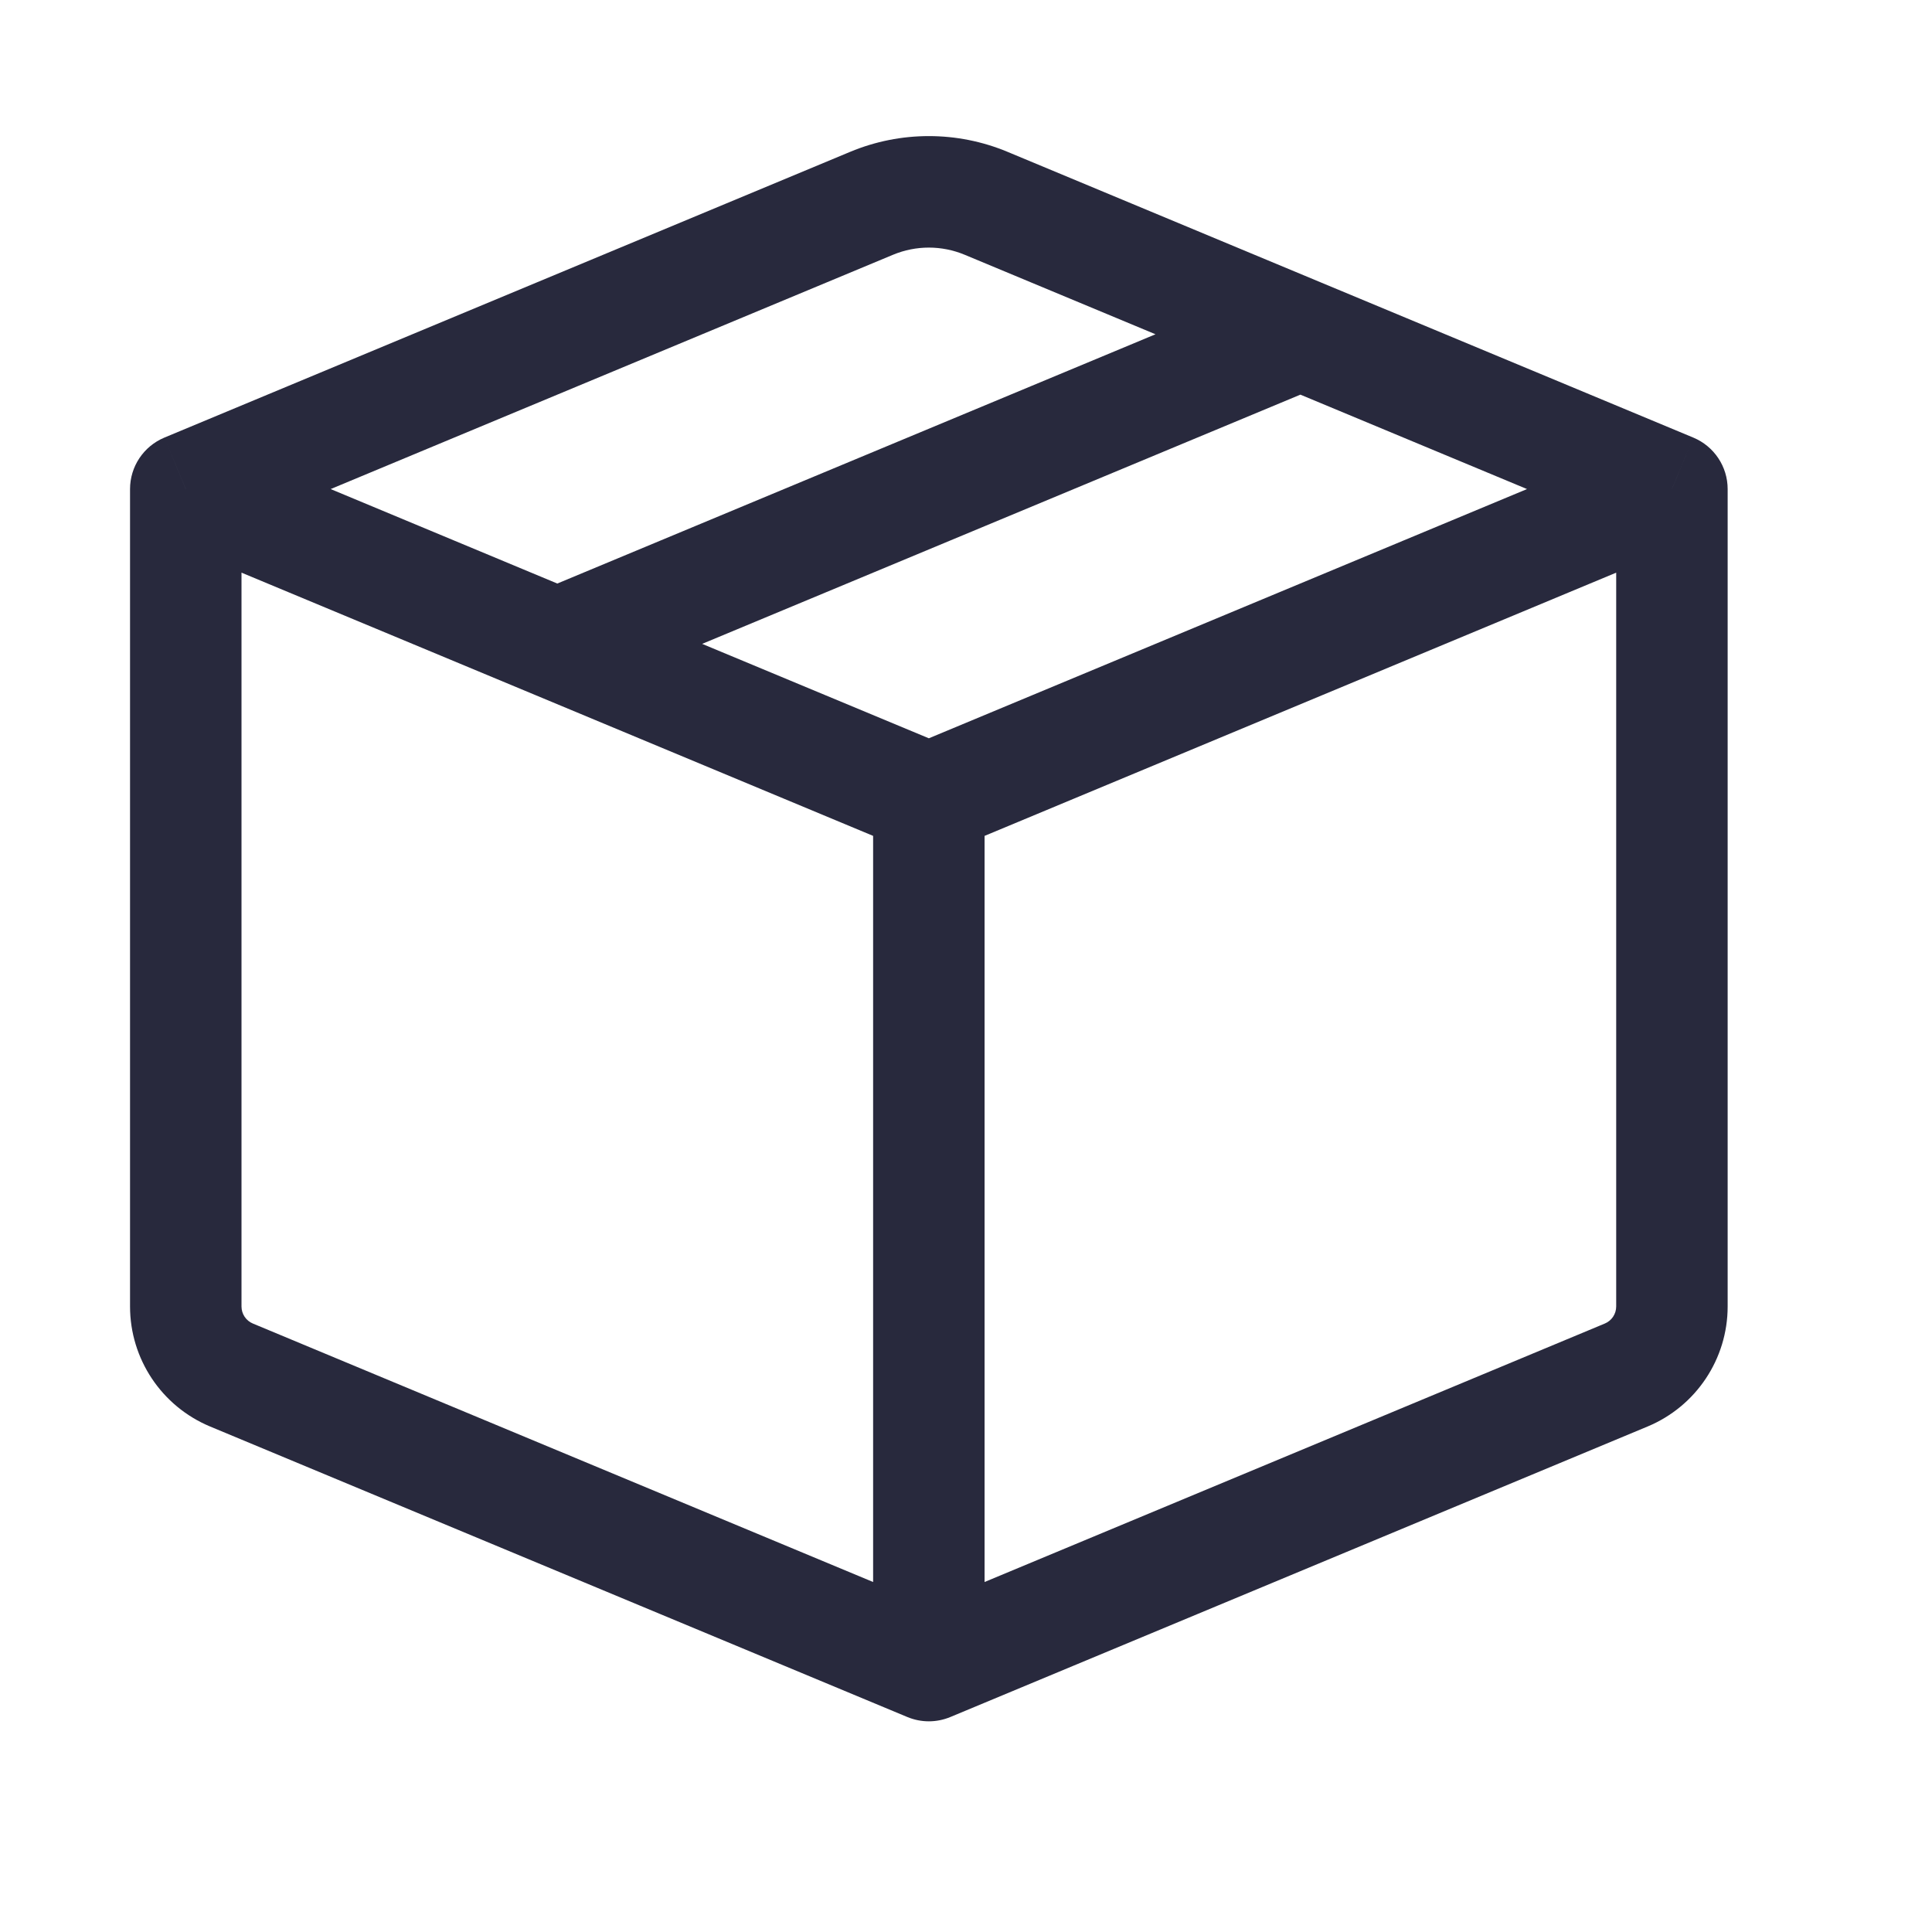 <svg width="25" height="25" viewBox="0 0 25 26" fill="none" xmlns="http://www.w3.org/2000/svg">
<path d="M2 6.582L1.712 5.889C1.432 6.006 1.25 6.279 1.25 6.582H2ZM12 22.415L11.711 23.107C11.896 23.184 12.104 23.184 12.289 23.107L12 22.415ZM22 6.582H22.75C22.75 6.279 22.568 6.006 22.288 5.889L22 6.582ZM7 8.665L6.712 9.357L6.712 9.357L7 8.665ZM11.231 2.736L10.942 2.043L11.231 2.736ZM2.615 18.505L2.327 19.197L2.615 18.505ZM2.75 17.582V6.582H1.25V17.582H2.75ZM11.25 10.748V22.415H12.75V10.748H11.25ZM12.289 21.723L2.904 17.812L2.327 19.197L11.711 23.107L12.289 21.723ZM12.289 23.107L21.673 19.197L21.096 17.812L11.711 21.723L12.289 23.107ZM22.75 17.582V6.582H21.25V17.582H22.75ZM21.712 5.889L11.711 10.056L12.289 11.441L22.288 7.274L21.712 5.889ZM10.942 2.043L1.712 5.889L2.288 7.274L11.519 3.428L10.942 2.043ZM1.712 7.274L6.712 9.357L7.288 7.973L2.288 5.889L1.712 7.274ZM6.712 9.357L11.711 11.441L12.289 10.056L7.288 7.973L6.712 9.357ZM22.288 5.889L17.288 3.806L16.712 5.191L21.712 7.274L22.288 5.889ZM17.288 3.806L13.058 2.043L12.481 3.428L16.712 5.191L17.288 3.806ZM7.288 9.357L17.288 5.191L16.712 3.806L6.712 7.973L7.288 9.357ZM11.519 3.428C11.827 3.3 12.173 3.3 12.481 3.428L13.058 2.043C12.381 1.761 11.619 1.761 10.942 2.043L11.519 3.428ZM21.673 19.197C22.325 18.925 22.75 18.288 22.75 17.582H21.25C21.25 17.683 21.189 17.774 21.096 17.812L21.673 19.197ZM1.25 17.582C1.25 18.288 1.675 18.925 2.327 19.197L2.904 17.812C2.811 17.774 2.75 17.683 2.75 17.582H1.25Z" fill="#28293D"/>
</svg>
